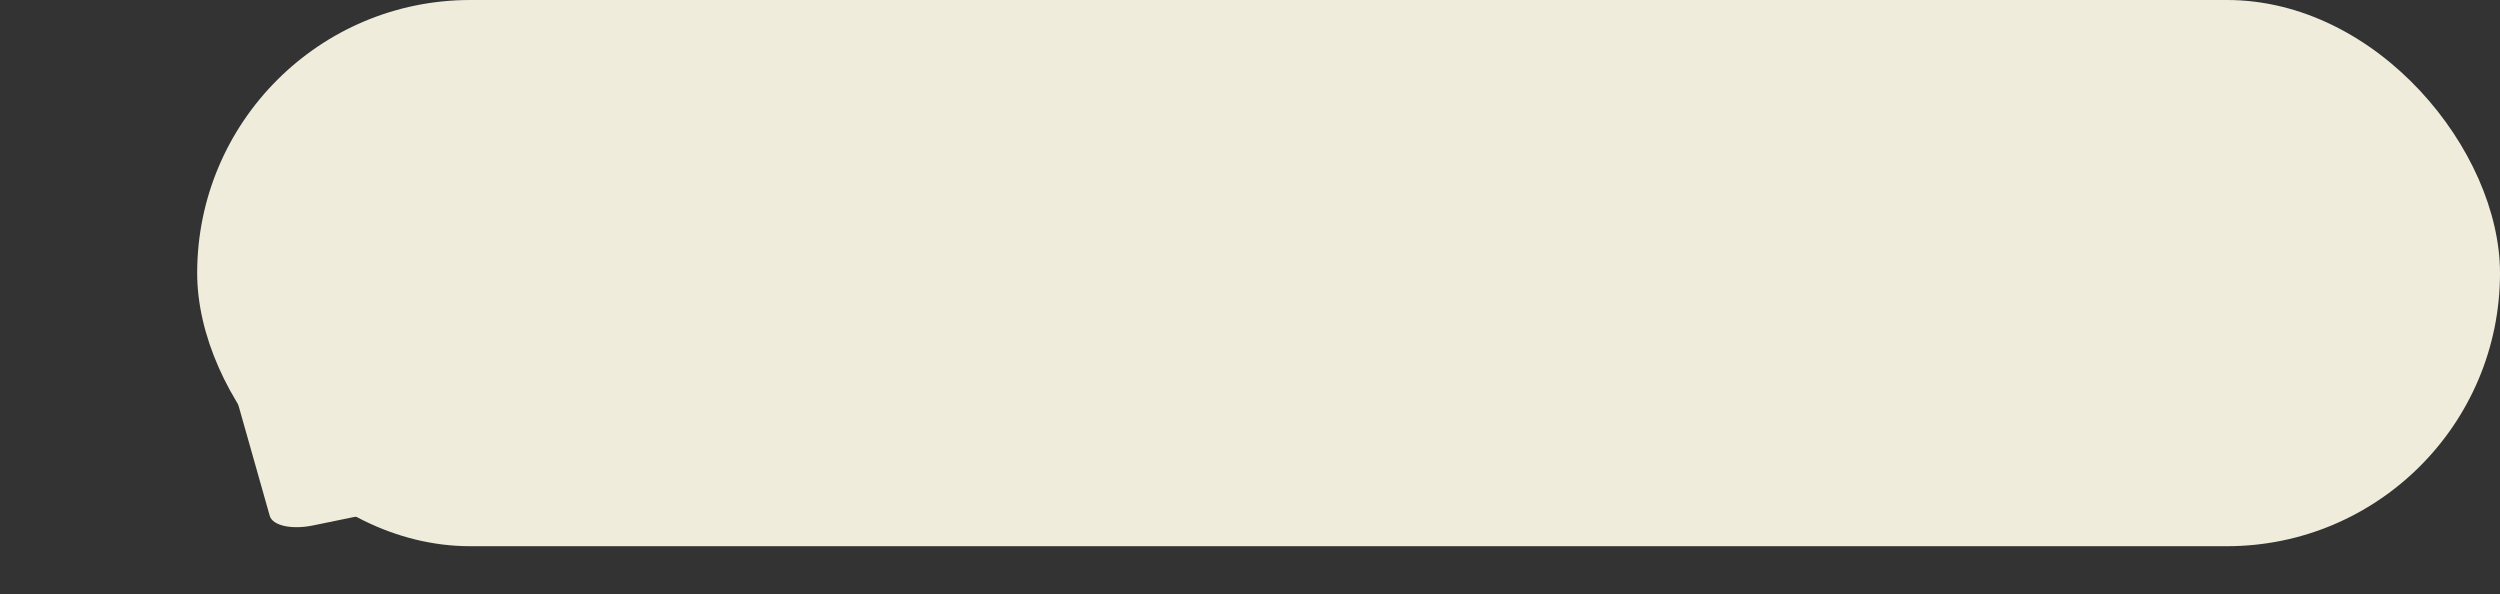 <svg width="387" height="92" viewBox="0 0 387 92" fill="none" xmlns="http://www.w3.org/2000/svg">
<rect x="0" y="0" width="387" height="92" fill="#333333" stroke="none"/>
<rect x="30.523" width="356.477" height="84.552" rx="42.276" fill="#EFECDB"/>
<path d="M48.463 81.337C45.13 82.022 42.186 81.368 41.755 79.847L36.132 59.991C35.398 57.398 41.943 54.529 46.357 55.51L95.477 66.416C99.891 67.396 97.64 71.218 91.96 72.387L48.463 81.337Z" fill="#EFECDB"/>
</svg>
